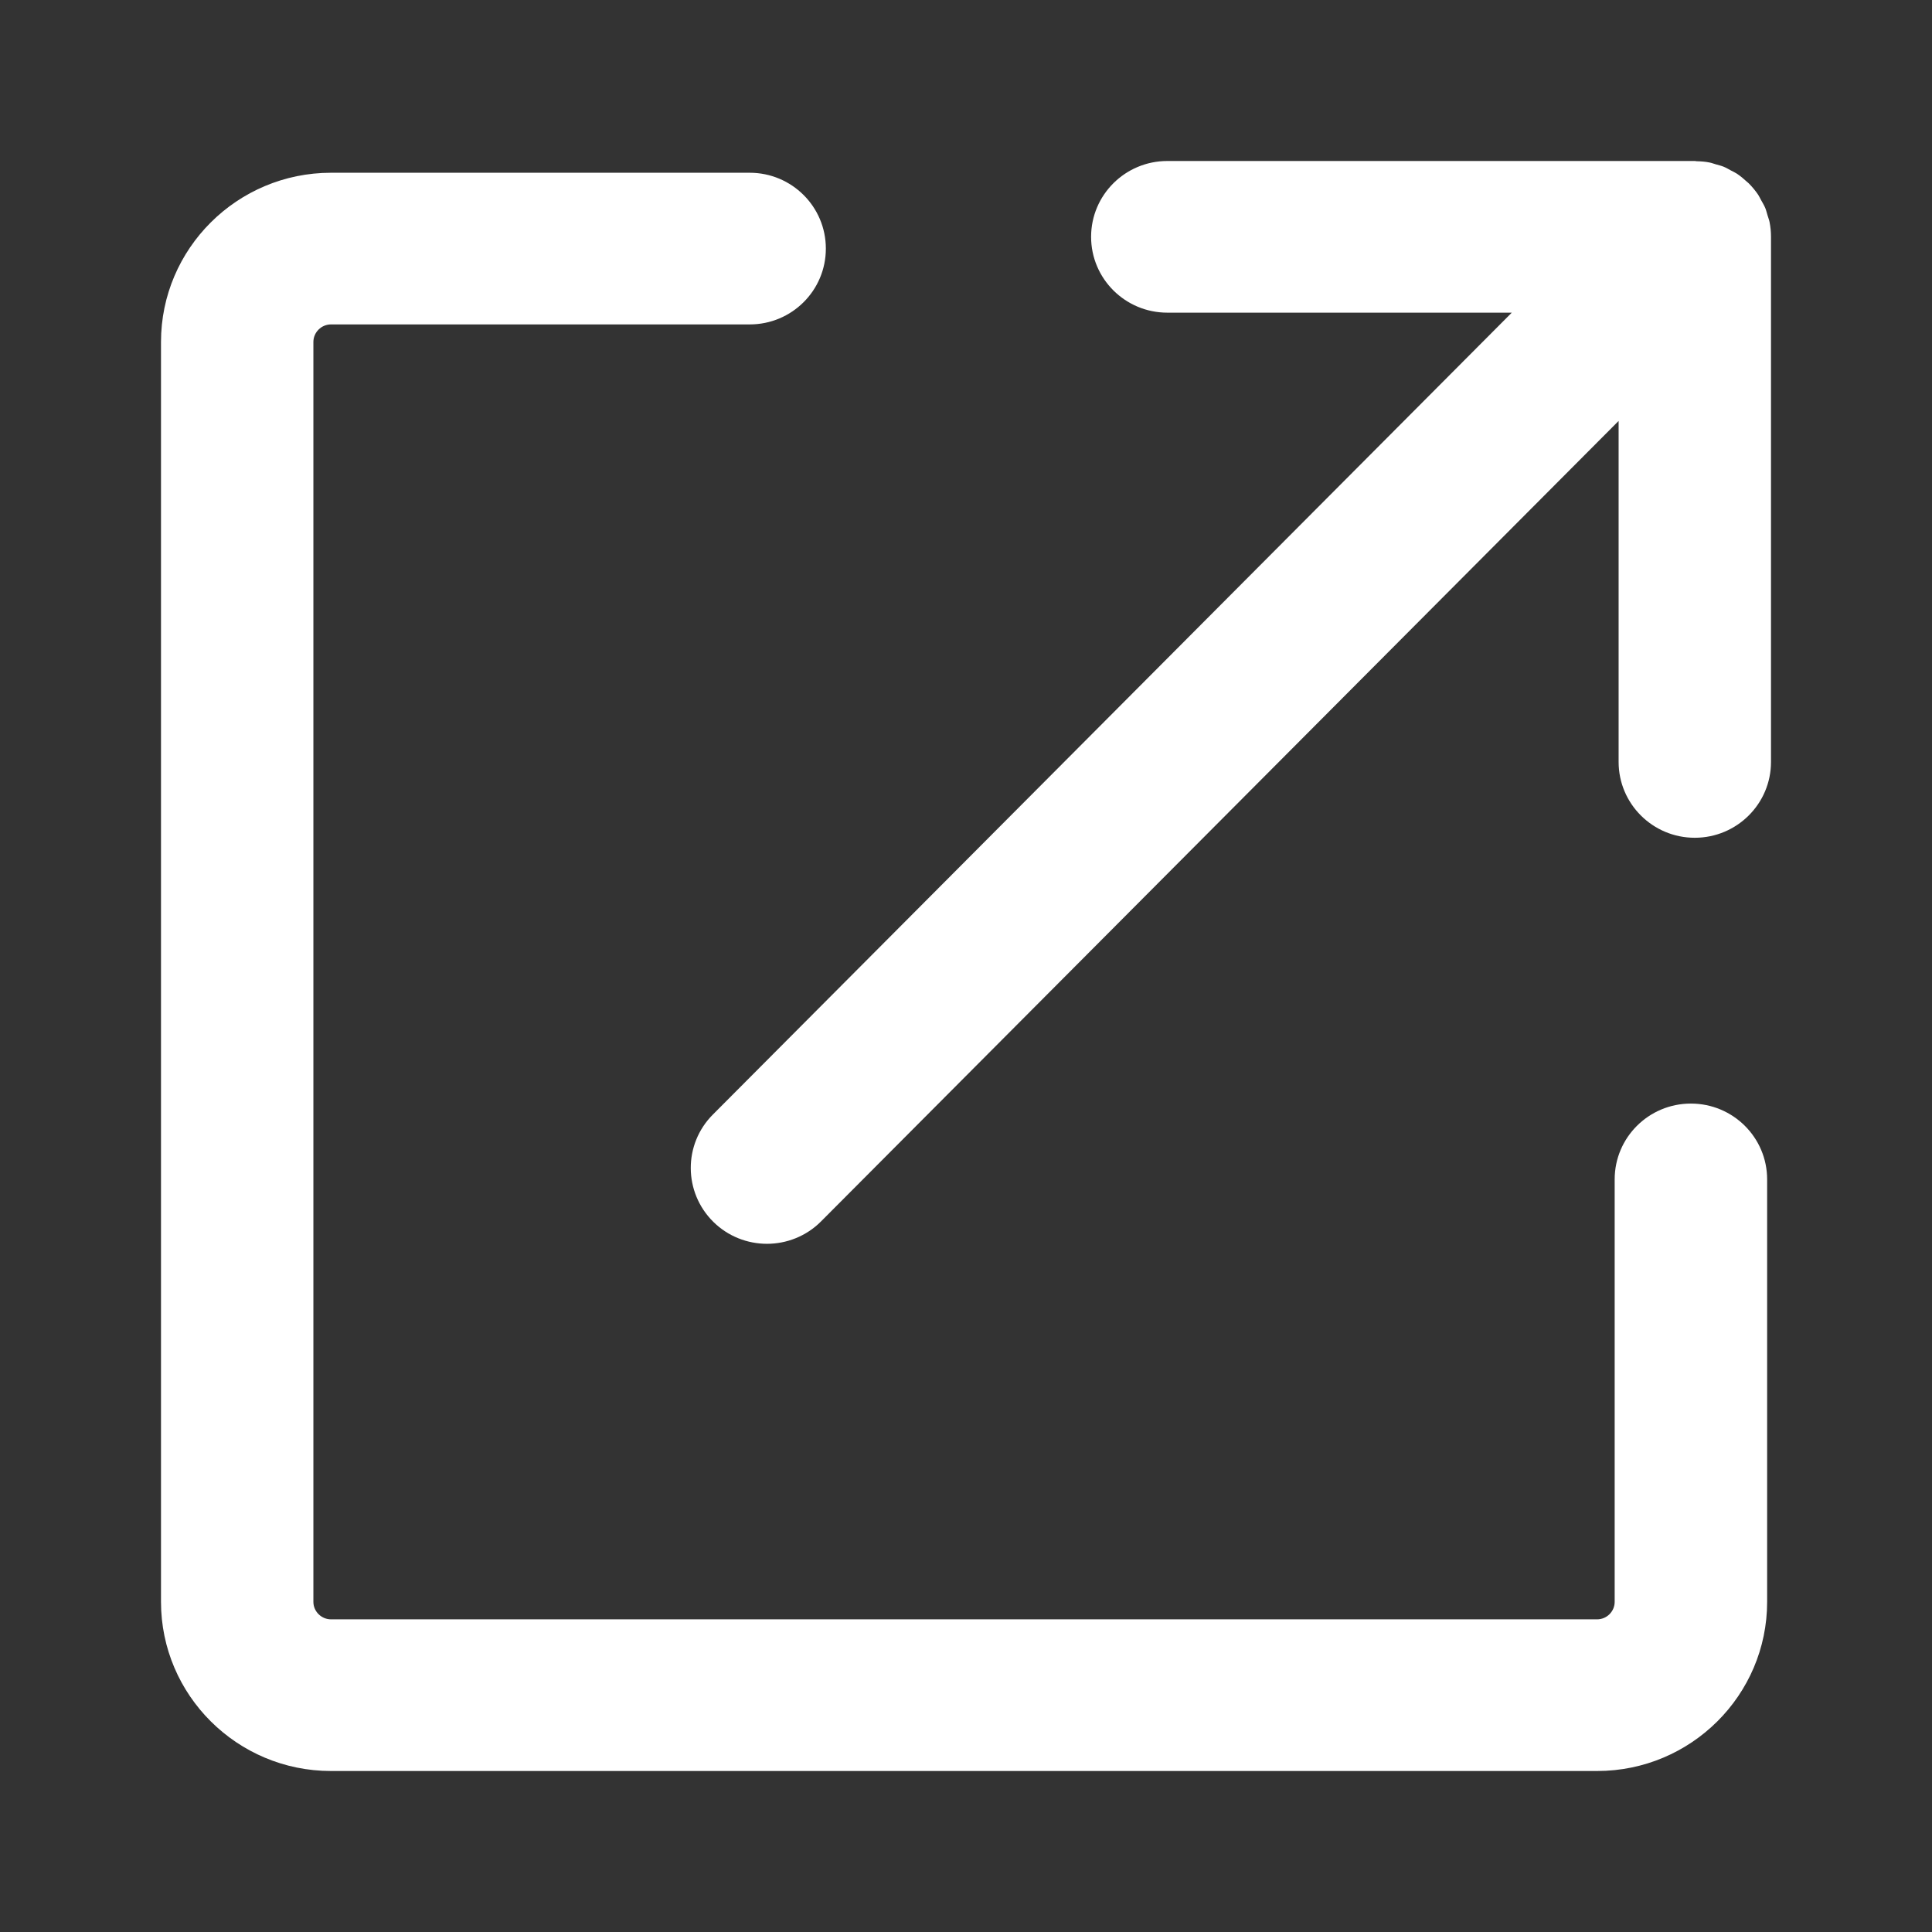 <svg width="24" height="24" viewBox="0 0 24 24" fill="none" xmlns="http://www.w3.org/2000/svg">
<rect x="0" y="0" width="24" height="24" fill="#333333" stroke="none"/>
<path d="M21.005 13.709C20.482 13.709 20.058 14.13 20.058 14.651V19.899C20.058 20.018 19.96 20.116 19.84 20.116H4.112C3.992 20.116 3.893 20.018 3.893 19.899V4.248C3.893 4.128 3.992 4.03 4.112 4.03H9.313C9.836 4.03 10.259 3.609 10.259 3.088C10.259 2.568 9.836 2.146 9.313 2.146H4.112C2.947 2.146 2 3.089 2 4.248V19.899C2 21.058 2.947 22 4.112 22H19.84C21.005 22 21.952 21.058 21.952 19.899V14.651C21.952 14.13 21.528 13.709 21.005 13.709ZM22 2.941C22 2.88 21.994 2.818 21.982 2.758C21.976 2.728 21.964 2.7 21.956 2.671C21.947 2.641 21.94 2.611 21.928 2.582C21.913 2.547 21.893 2.515 21.875 2.482C21.863 2.461 21.854 2.439 21.841 2.42C21.806 2.368 21.766 2.32 21.722 2.276C21.722 2.276 21.722 2.275 21.721 2.275C21.715 2.269 21.708 2.264 21.701 2.258C21.662 2.222 21.622 2.188 21.577 2.158C21.554 2.143 21.528 2.131 21.503 2.118C21.473 2.102 21.446 2.085 21.414 2.072C21.383 2.059 21.349 2.051 21.317 2.042C21.29 2.035 21.265 2.024 21.238 2.019C21.185 2.008 21.131 2.004 21.078 2.003C21.07 2.003 21.062 2 21.054 2H14.501C13.978 2 13.554 2.422 13.554 2.942C13.554 3.462 13.978 3.884 14.501 3.884H18.78L8.856 13.845C8.487 14.214 8.49 14.811 8.861 15.178C9.045 15.36 9.287 15.451 9.528 15.451C9.768 15.451 10.014 15.359 10.199 15.173L20.107 5.229V9.465C20.107 9.985 20.531 10.407 21.053 10.407C21.576 10.407 22 9.985 22 9.465V2.944C22 2.944 22 2.942 22 2.941Z" fill="white"/>
</svg>
